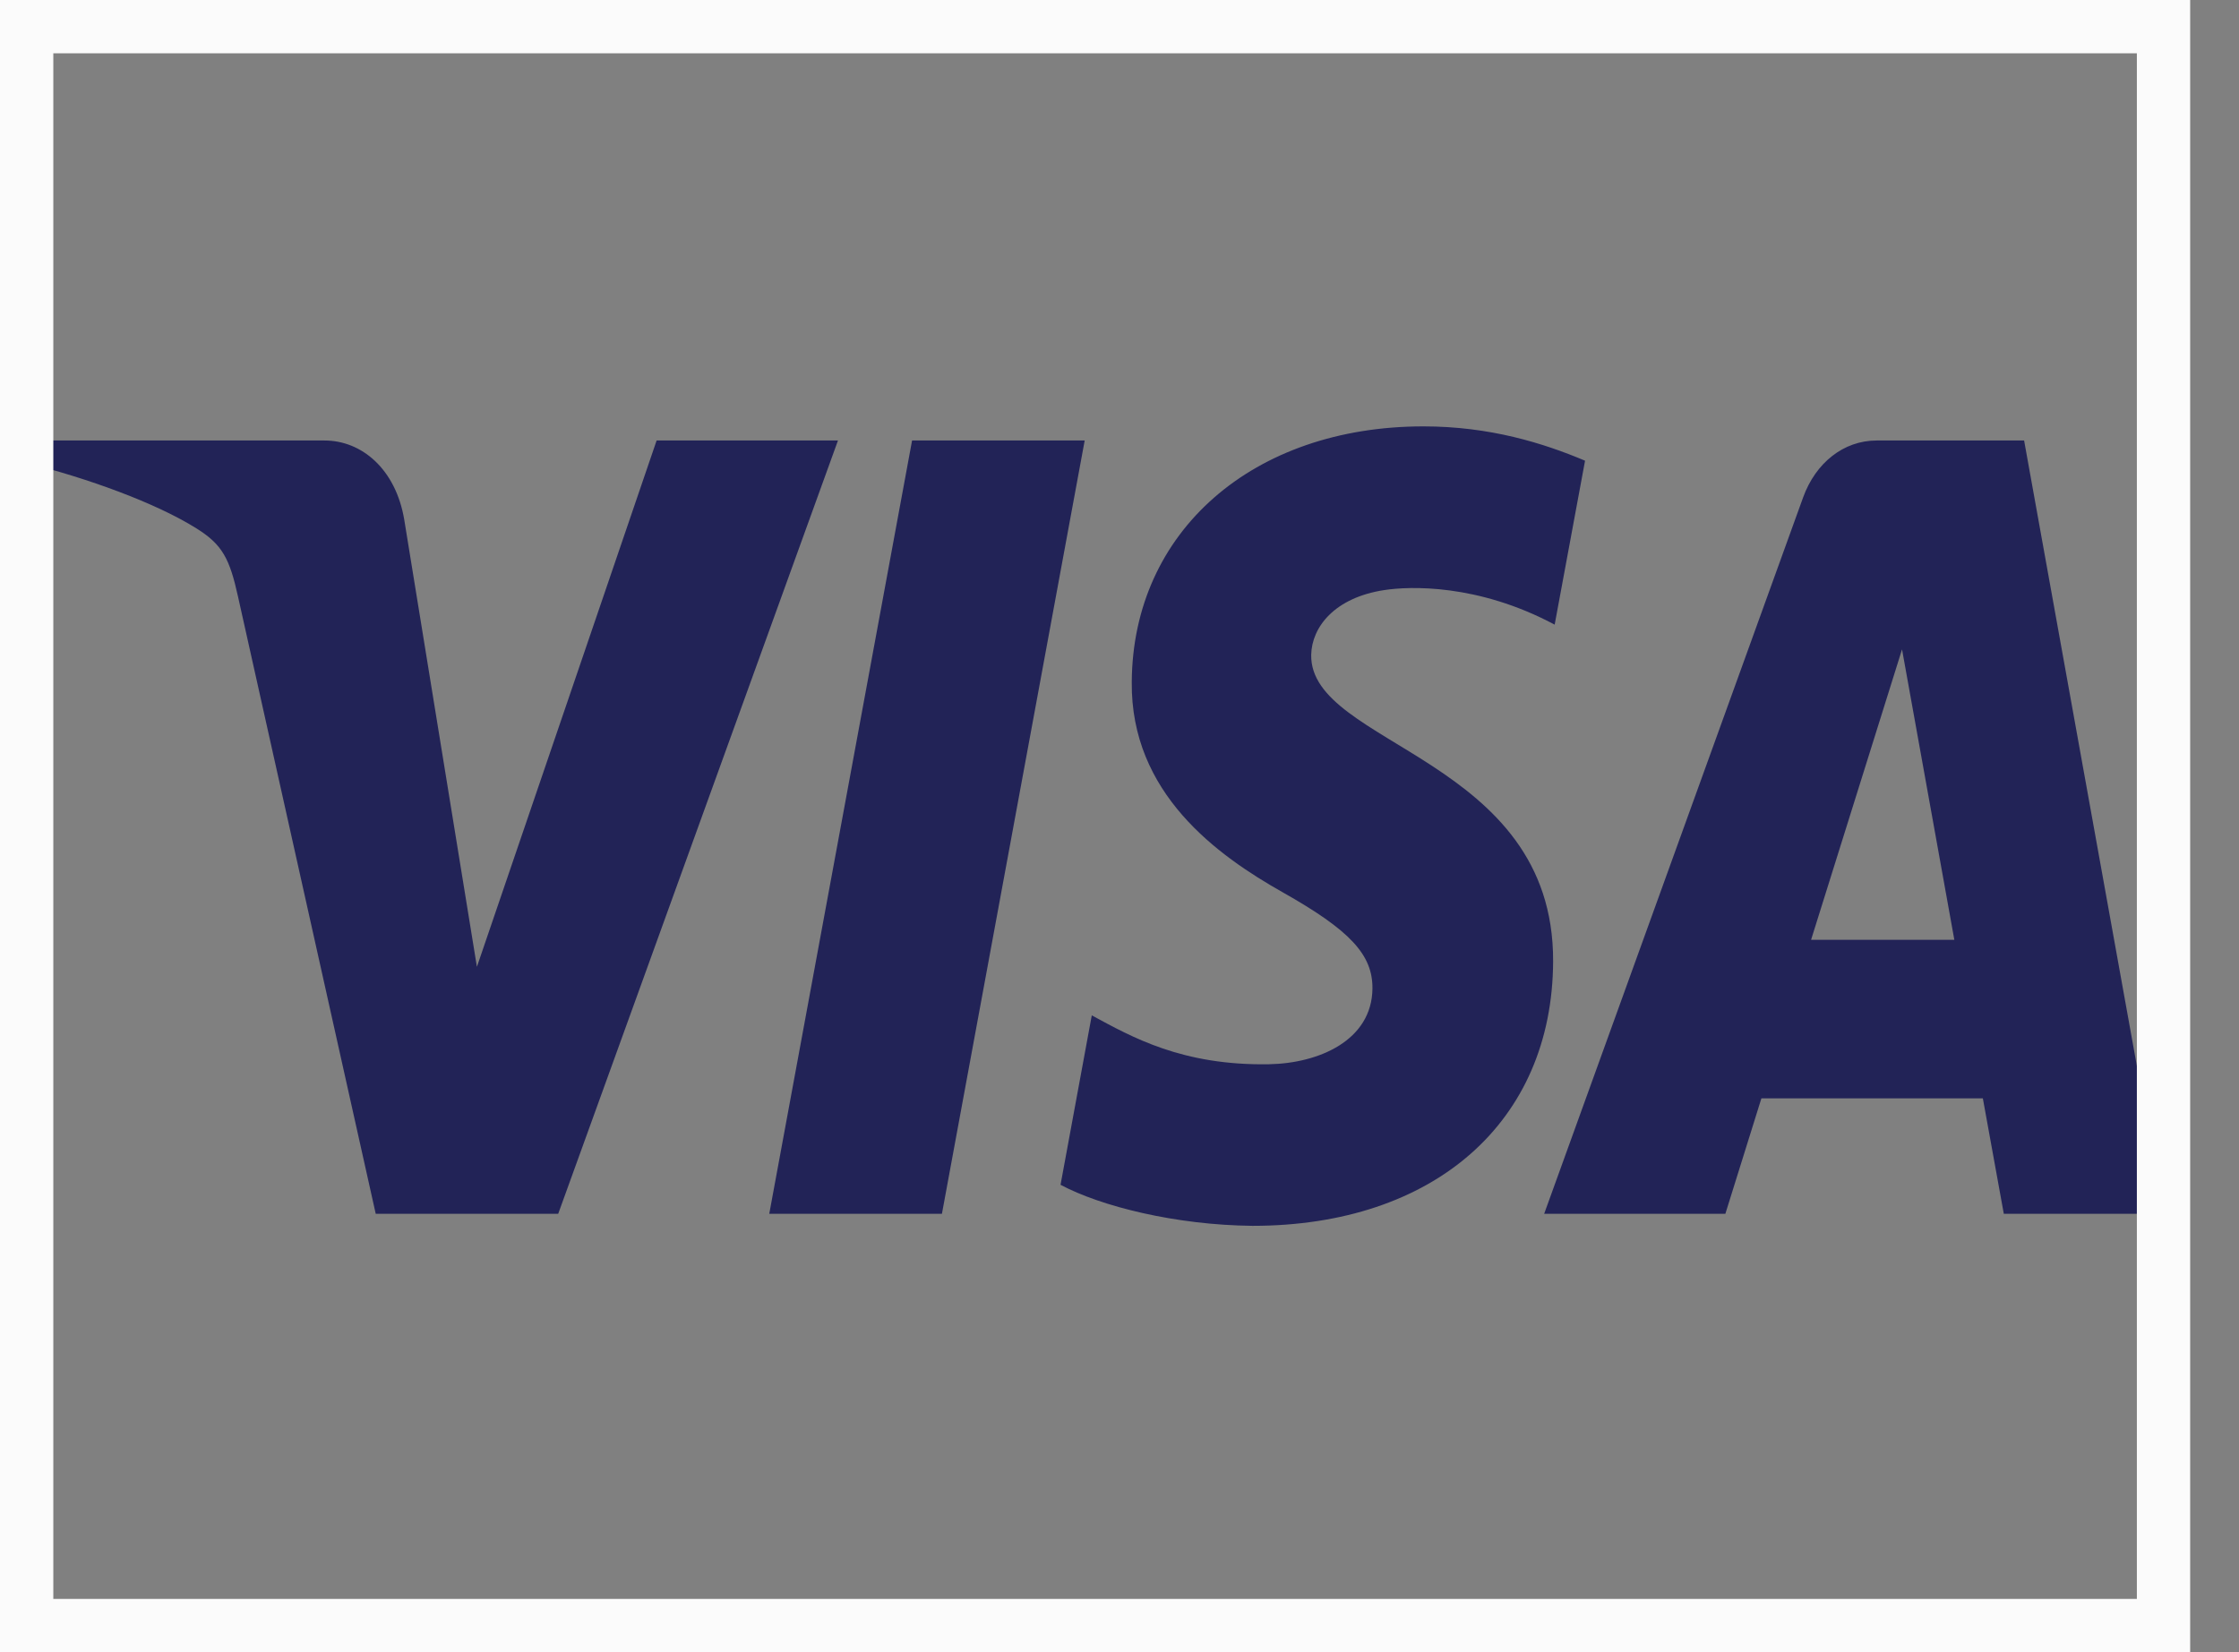 <svg width="42" height="31" viewBox="0 0 42 31" fill="none" xmlns="http://www.w3.org/2000/svg">
<rect x="0" y="0" width="42" height="31" fill="#808080" stroke="none"/>
<g clip-path="url(#clip0_103_53)">
<path d="M21.23 12.795C21.207 14.885 22.837 16.051 24.065 16.744C25.326 17.456 25.75 17.912 25.745 18.548C25.735 19.521 24.739 19.951 23.806 19.968C22.179 19.997 21.233 19.459 20.48 19.051L19.894 22.23C20.649 22.633 22.046 22.985 23.495 23C26.897 23 29.122 21.054 29.134 18.037C29.148 14.208 24.564 13.996 24.596 12.285C24.607 11.766 25.034 11.212 25.97 11.071C26.434 11 27.713 10.946 29.163 11.72L29.733 8.644C28.953 8.315 27.95 8 26.702 8C23.5 8 21.248 9.972 21.23 12.795ZM35.203 8.265C34.582 8.265 34.059 8.685 33.825 9.329L28.966 22.774H32.365L33.041 20.608H37.195L37.588 22.774H40.584L37.969 8.265H35.203ZM35.679 12.184L36.66 17.633H33.973L35.679 12.184ZM17.109 8.265L14.43 22.774H17.669L20.347 8.265L17.109 8.265ZM12.317 8.265L8.946 18.14L7.582 9.744C7.422 8.806 6.79 8.265 6.088 8.265H0.577L0.5 8.686C1.631 8.971 2.917 9.43 3.696 9.921C4.172 10.221 4.308 10.483 4.465 11.195L7.048 22.774H10.471L15.719 8.265L12.317 8.265Z" fill="url(#paint0_linear_103_53)"/>
</g>
<rect x="0.5" y="0.5" width="40.084" height="30" stroke="#FBFBFB"/>
<defs>
<linearGradient id="paint0_linear_103_53" x1="1843.3" y1="53.09" x2="1893.6" y2="-1487.01" gradientUnits="userSpaceOnUse">
<stop stop-color="#222357"/>
<stop offset="1" stop-color="#254AA5"/>
</linearGradient>
<clipPath id="clip0_103_53">
<rect x="0.5" y="0.5" width="40.084" height="30" fill="white"/>
</clipPath>
</defs>
</svg>
